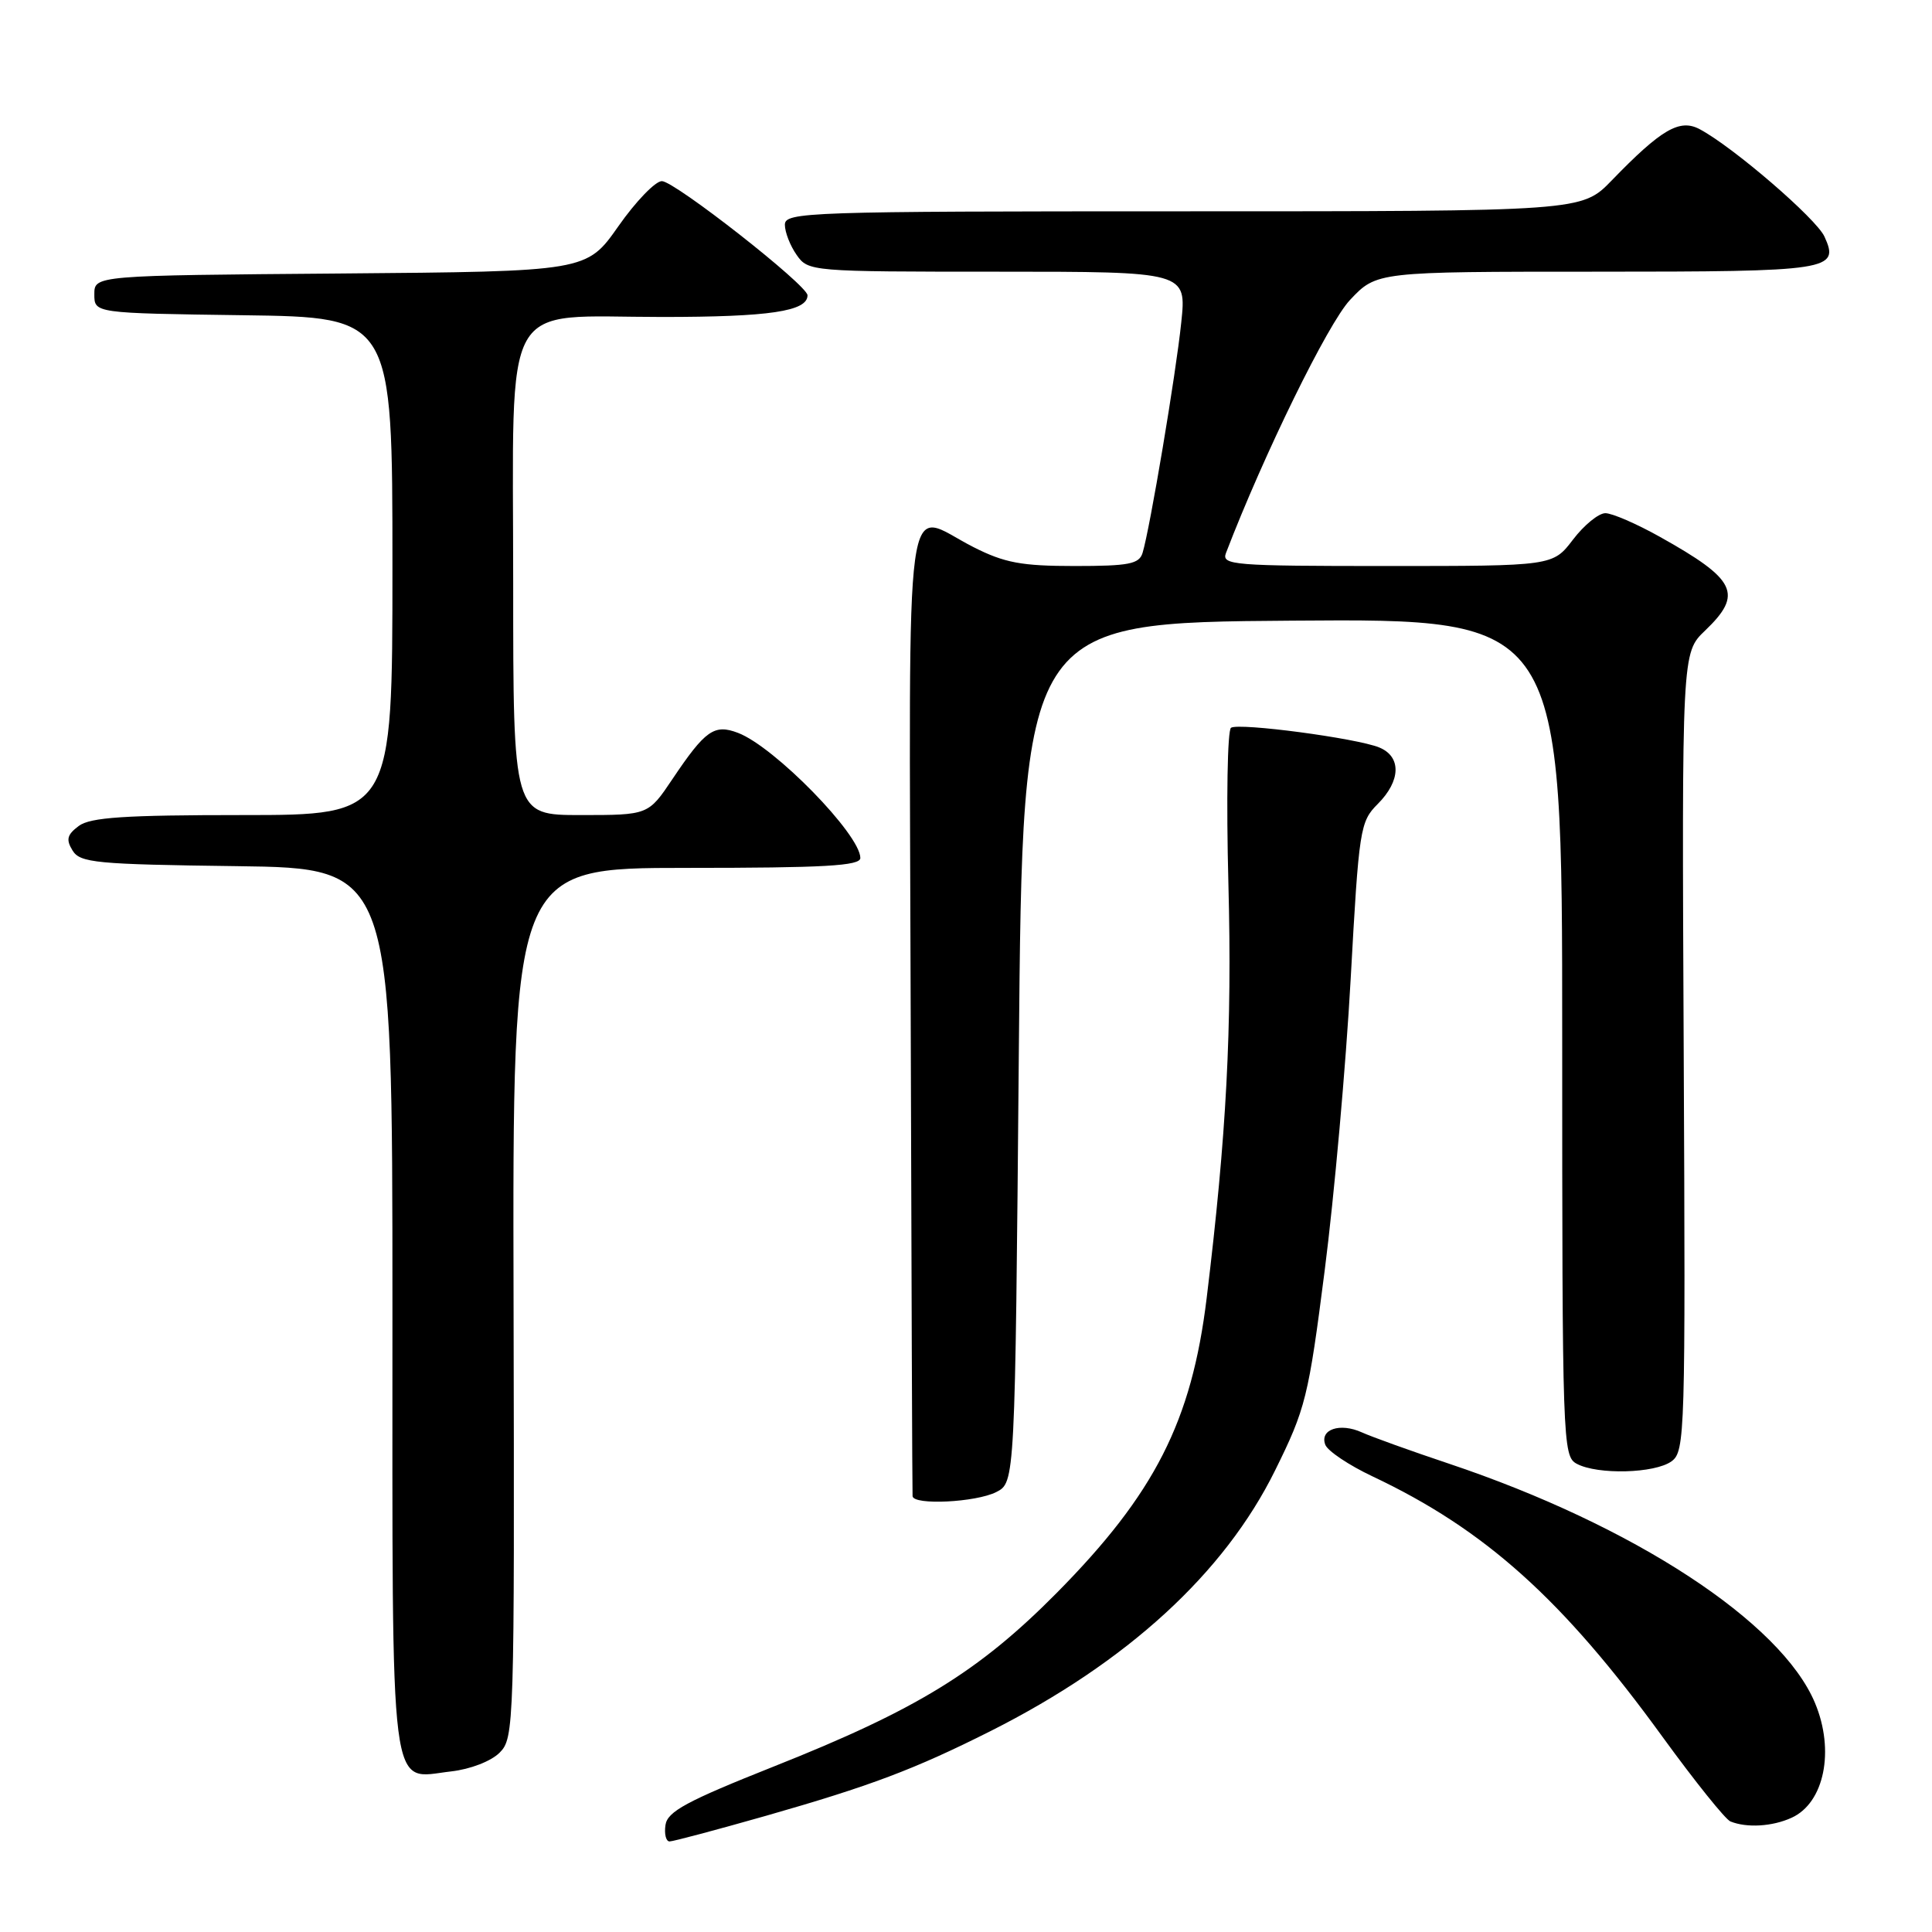 <?xml version="1.0" encoding="UTF-8" standalone="no"?>
<!DOCTYPE svg PUBLIC "-//W3C//DTD SVG 1.1//EN" "http://www.w3.org/Graphics/SVG/1.1/DTD/svg11.dtd" >
<svg xmlns="http://www.w3.org/2000/svg" xmlns:xlink="http://www.w3.org/1999/xlink" version="1.1" viewBox="0 0 256 256">
 <g >
 <path fill="currentColor"
d=" M 101.54 240.59 C 115.36 236.64 121.14 234.46 131.23 229.39 C 149.34 220.27 162.23 208.47 168.96 194.83 C 173.00 186.66 173.38 185.15 175.53 168.33 C 176.79 158.52 178.34 141.16 178.97 129.74 C 180.07 109.79 180.21 108.88 182.56 106.53 C 185.63 103.46 185.71 100.25 182.75 99.04 C 179.74 97.81 164.22 95.75 163.12 96.43 C 162.64 96.72 162.48 106.04 162.77 117.12 C 163.27 136.21 162.52 150.40 159.89 172.00 C 157.90 188.34 153.01 197.94 140.00 211.09 C 129.69 221.50 121.45 226.56 102.53 234.07 C 91.01 238.65 88.44 240.03 88.18 241.82 C 88.00 243.02 88.25 244.00 88.72 244.00 C 89.20 244.00 94.96 242.46 101.54 240.59 Z  M 237.40 240.86 C 241.73 238.89 243.14 231.97 240.50 225.66 C 236.02 214.93 216.45 202.14 191.98 193.94 C 186.92 192.25 181.74 190.38 180.46 189.80 C 177.56 188.48 174.83 189.40 175.61 191.44 C 175.93 192.27 178.74 194.15 181.85 195.62 C 196.78 202.67 207.08 211.92 220.32 230.18 C 224.59 236.05 228.62 241.08 229.29 241.35 C 231.45 242.23 234.85 242.03 237.40 240.86 Z  M 66.20 232.24 C 68.13 230.31 68.18 228.83 68.05 172.63 C 67.91 115.00 67.91 115.00 90.96 115.00 C 109.25 115.00 114.00 114.73 114.00 113.69 C 114.00 110.59 102.63 98.95 97.79 97.11 C 94.64 95.91 93.46 96.74 89.09 103.25 C 85.90 108.00 85.90 108.00 76.95 108.00 C 68.00 108.00 68.00 108.00 68.00 77.31 C 68.00 38.65 66.13 42.00 87.74 42.00 C 101.97 42.00 107.00 41.25 107.00 39.13 C 107.00 37.80 89.39 24.00 87.70 24.00 C 86.84 24.00 84.24 26.69 81.93 29.99 C 77.73 35.97 77.73 35.97 45.11 36.24 C 12.50 36.50 12.50 36.50 12.50 39.00 C 12.50 41.50 12.50 41.50 32.25 41.77 C 52.00 42.04 52.00 42.04 52.00 75.02 C 52.00 108.00 52.00 108.00 32.19 108.00 C 16.51 108.00 11.98 108.30 10.44 109.44 C 8.89 110.60 8.72 111.24 9.61 112.69 C 10.61 114.33 12.69 114.53 31.36 114.77 C 52.00 115.04 52.00 115.04 52.00 173.45 C 52.00 239.69 51.49 235.66 59.79 234.72 C 62.33 234.43 65.07 233.37 66.20 232.24 Z  M 132.00 197.71 C 134.50 196.44 134.50 196.44 135.00 139.47 C 135.50 82.50 135.50 82.50 171.25 82.24 C 207.00 81.97 207.00 81.97 207.00 137.45 C 207.00 191.28 207.06 192.96 208.93 193.96 C 211.70 195.44 219.28 195.24 221.49 193.63 C 223.28 192.32 223.34 190.04 223.10 139.38 C 222.85 86.50 222.85 86.50 225.93 83.56 C 231.01 78.70 230.09 76.80 219.92 71.12 C 216.85 69.40 213.61 68.00 212.72 68.00 C 211.83 68.00 209.90 69.57 208.43 71.50 C 205.76 75.00 205.76 75.00 183.77 75.00 C 163.36 75.00 161.83 74.88 162.45 73.27 C 167.47 60.19 175.97 42.84 178.88 39.75 C 182.41 36.00 182.41 36.00 211.50 36.00 C 242.60 36.00 243.79 35.82 241.75 31.35 C 240.67 28.97 229.63 19.46 225.22 17.12 C 222.57 15.70 220.13 17.12 213.55 23.92 C 209.59 28.00 209.59 28.00 156.80 28.00 C 106.87 28.00 104.00 28.10 104.00 29.78 C 104.00 30.76 104.70 32.56 105.56 33.78 C 107.09 35.97 107.41 36.00 132.17 36.00 C 157.23 36.00 157.23 36.00 156.52 42.75 C 155.81 49.61 152.37 70.06 151.40 73.25 C 150.95 74.74 149.59 75.00 142.40 75.00 C 135.35 75.00 133.11 74.58 129.00 72.50 C 119.62 67.75 120.48 61.48 120.67 133.75 C 120.77 168.81 120.88 197.84 120.92 198.25 C 121.05 199.48 129.30 199.07 132.00 197.71 Z "/>
</g>
</svg>